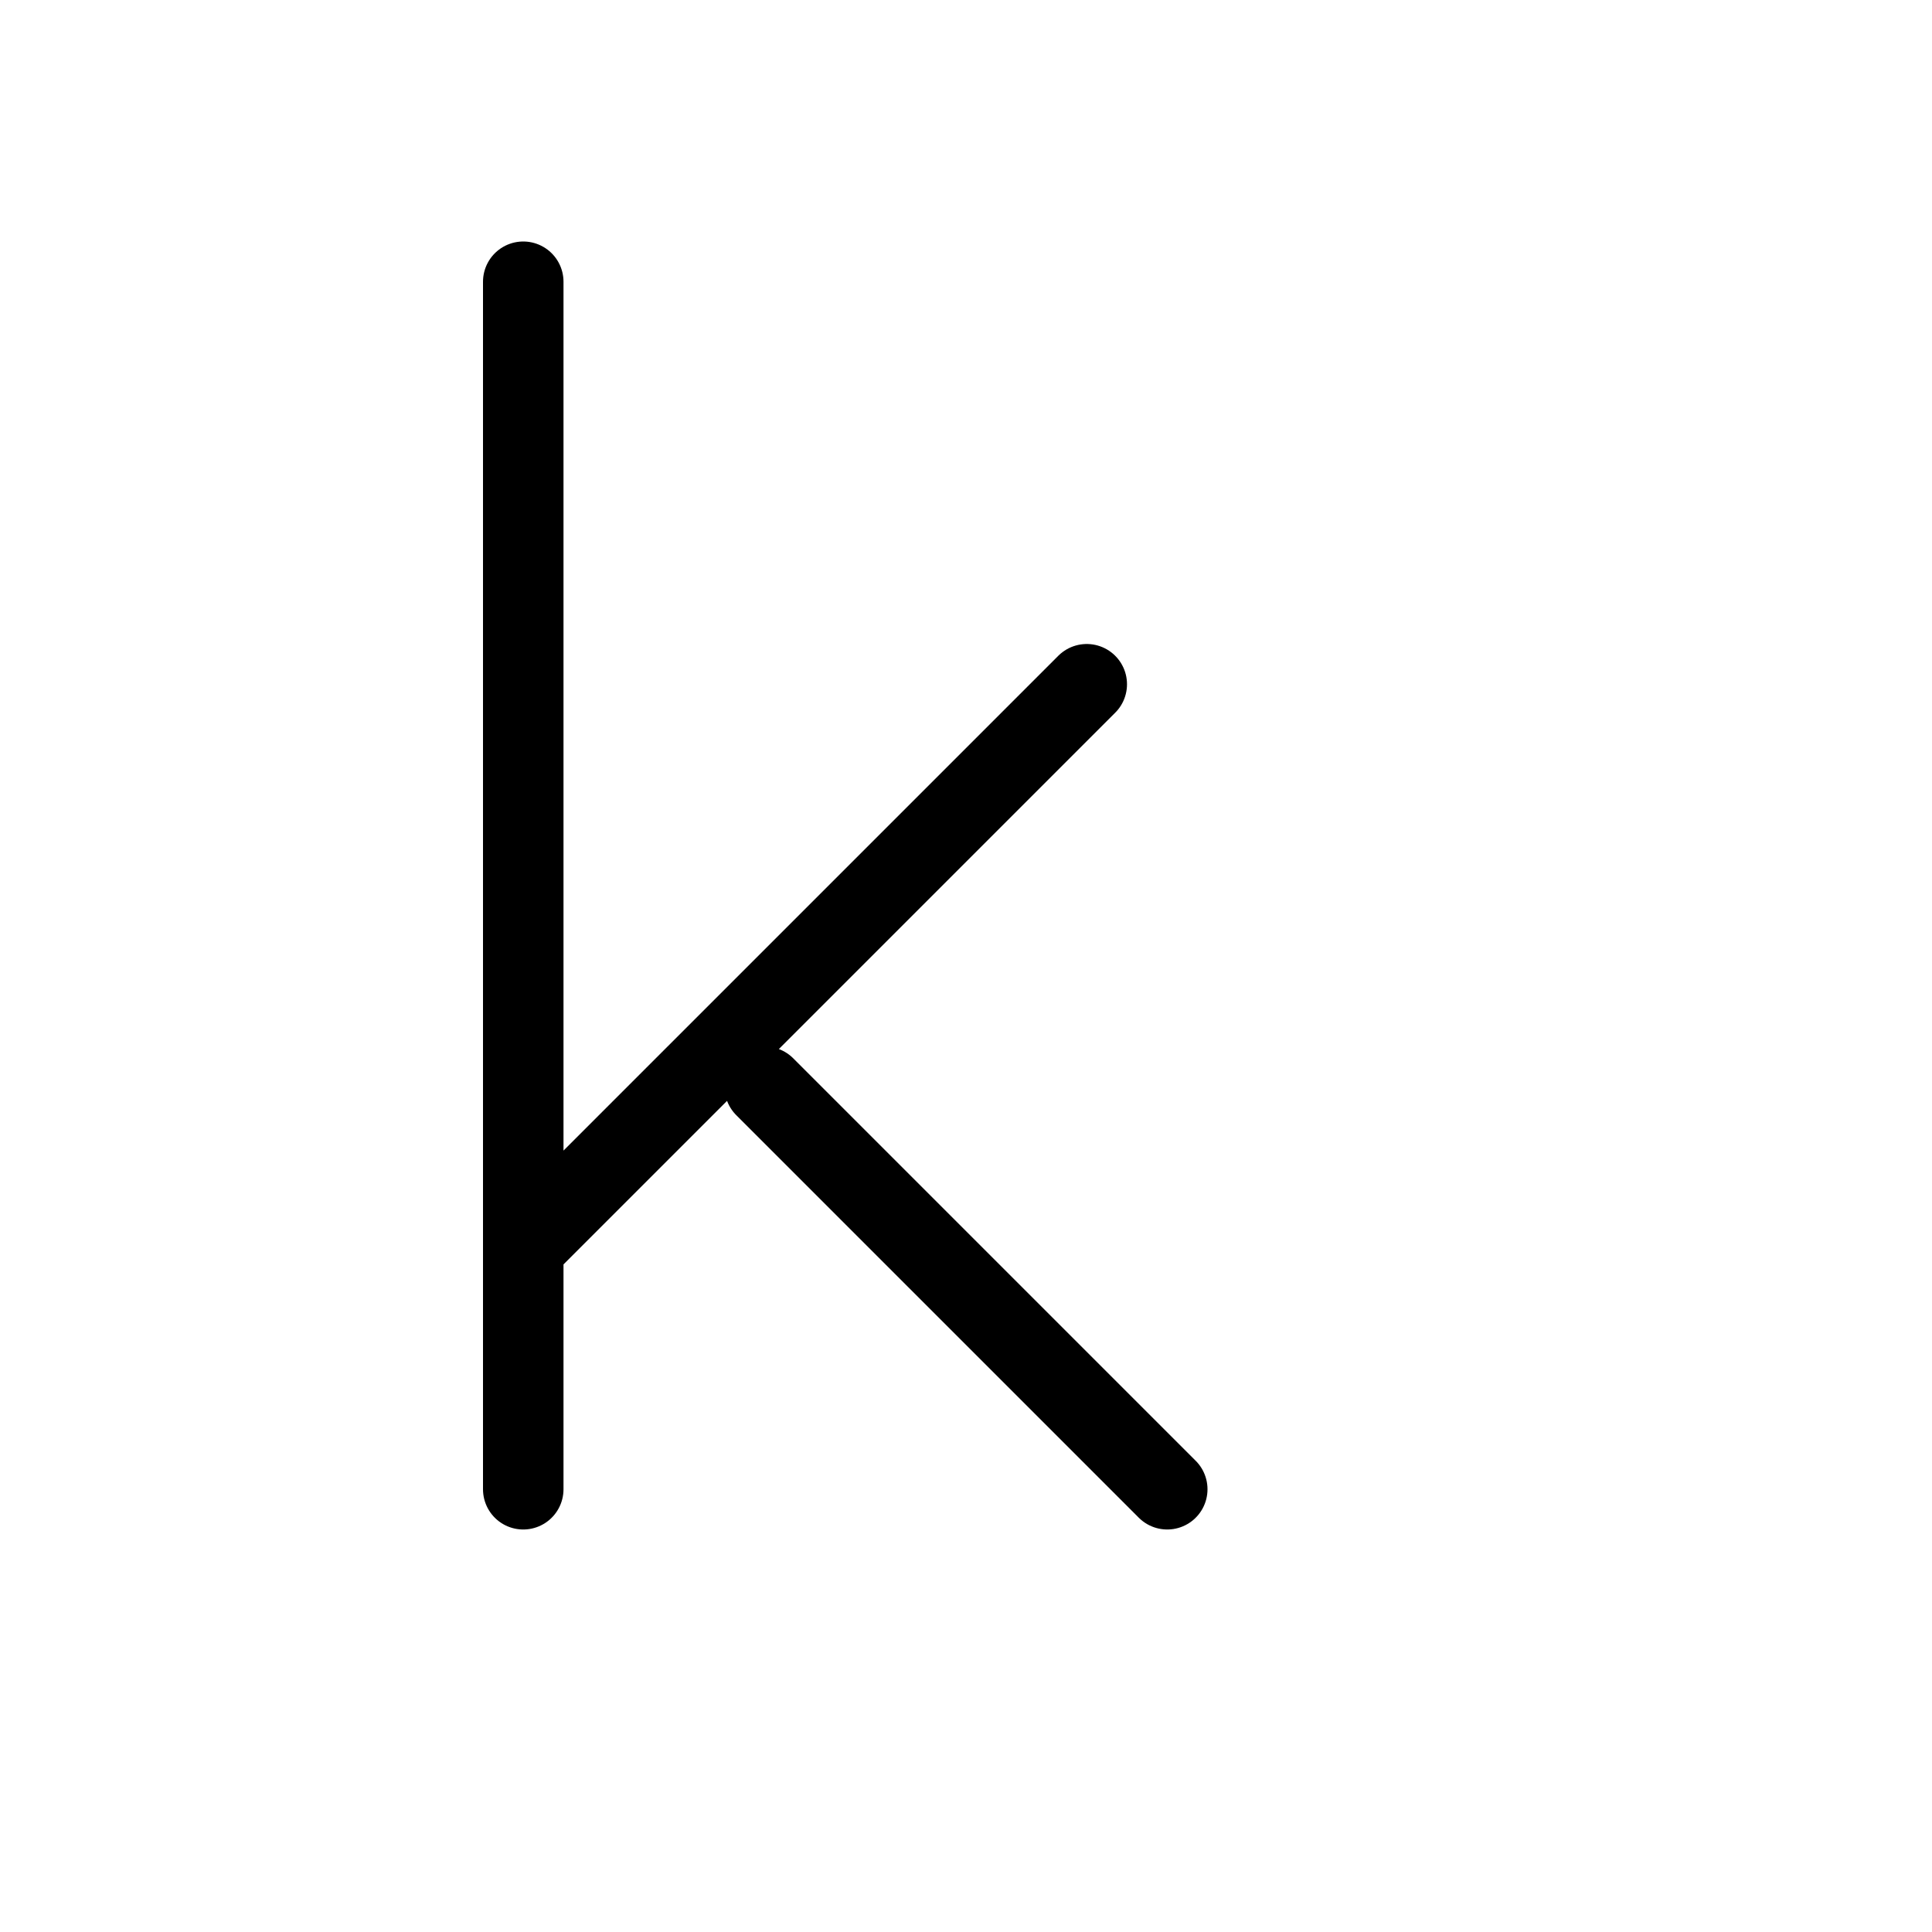<svg height="24" viewBox="0 0 24 24" width="24" xmlns="http://www.w3.org/2000/svg"><path d="m6.5 3.5v15m0-3 7-7m-4 5 5 5" fill="none" stroke="#000" stroke-linecap="round" stroke-linejoin="round"/></svg>
